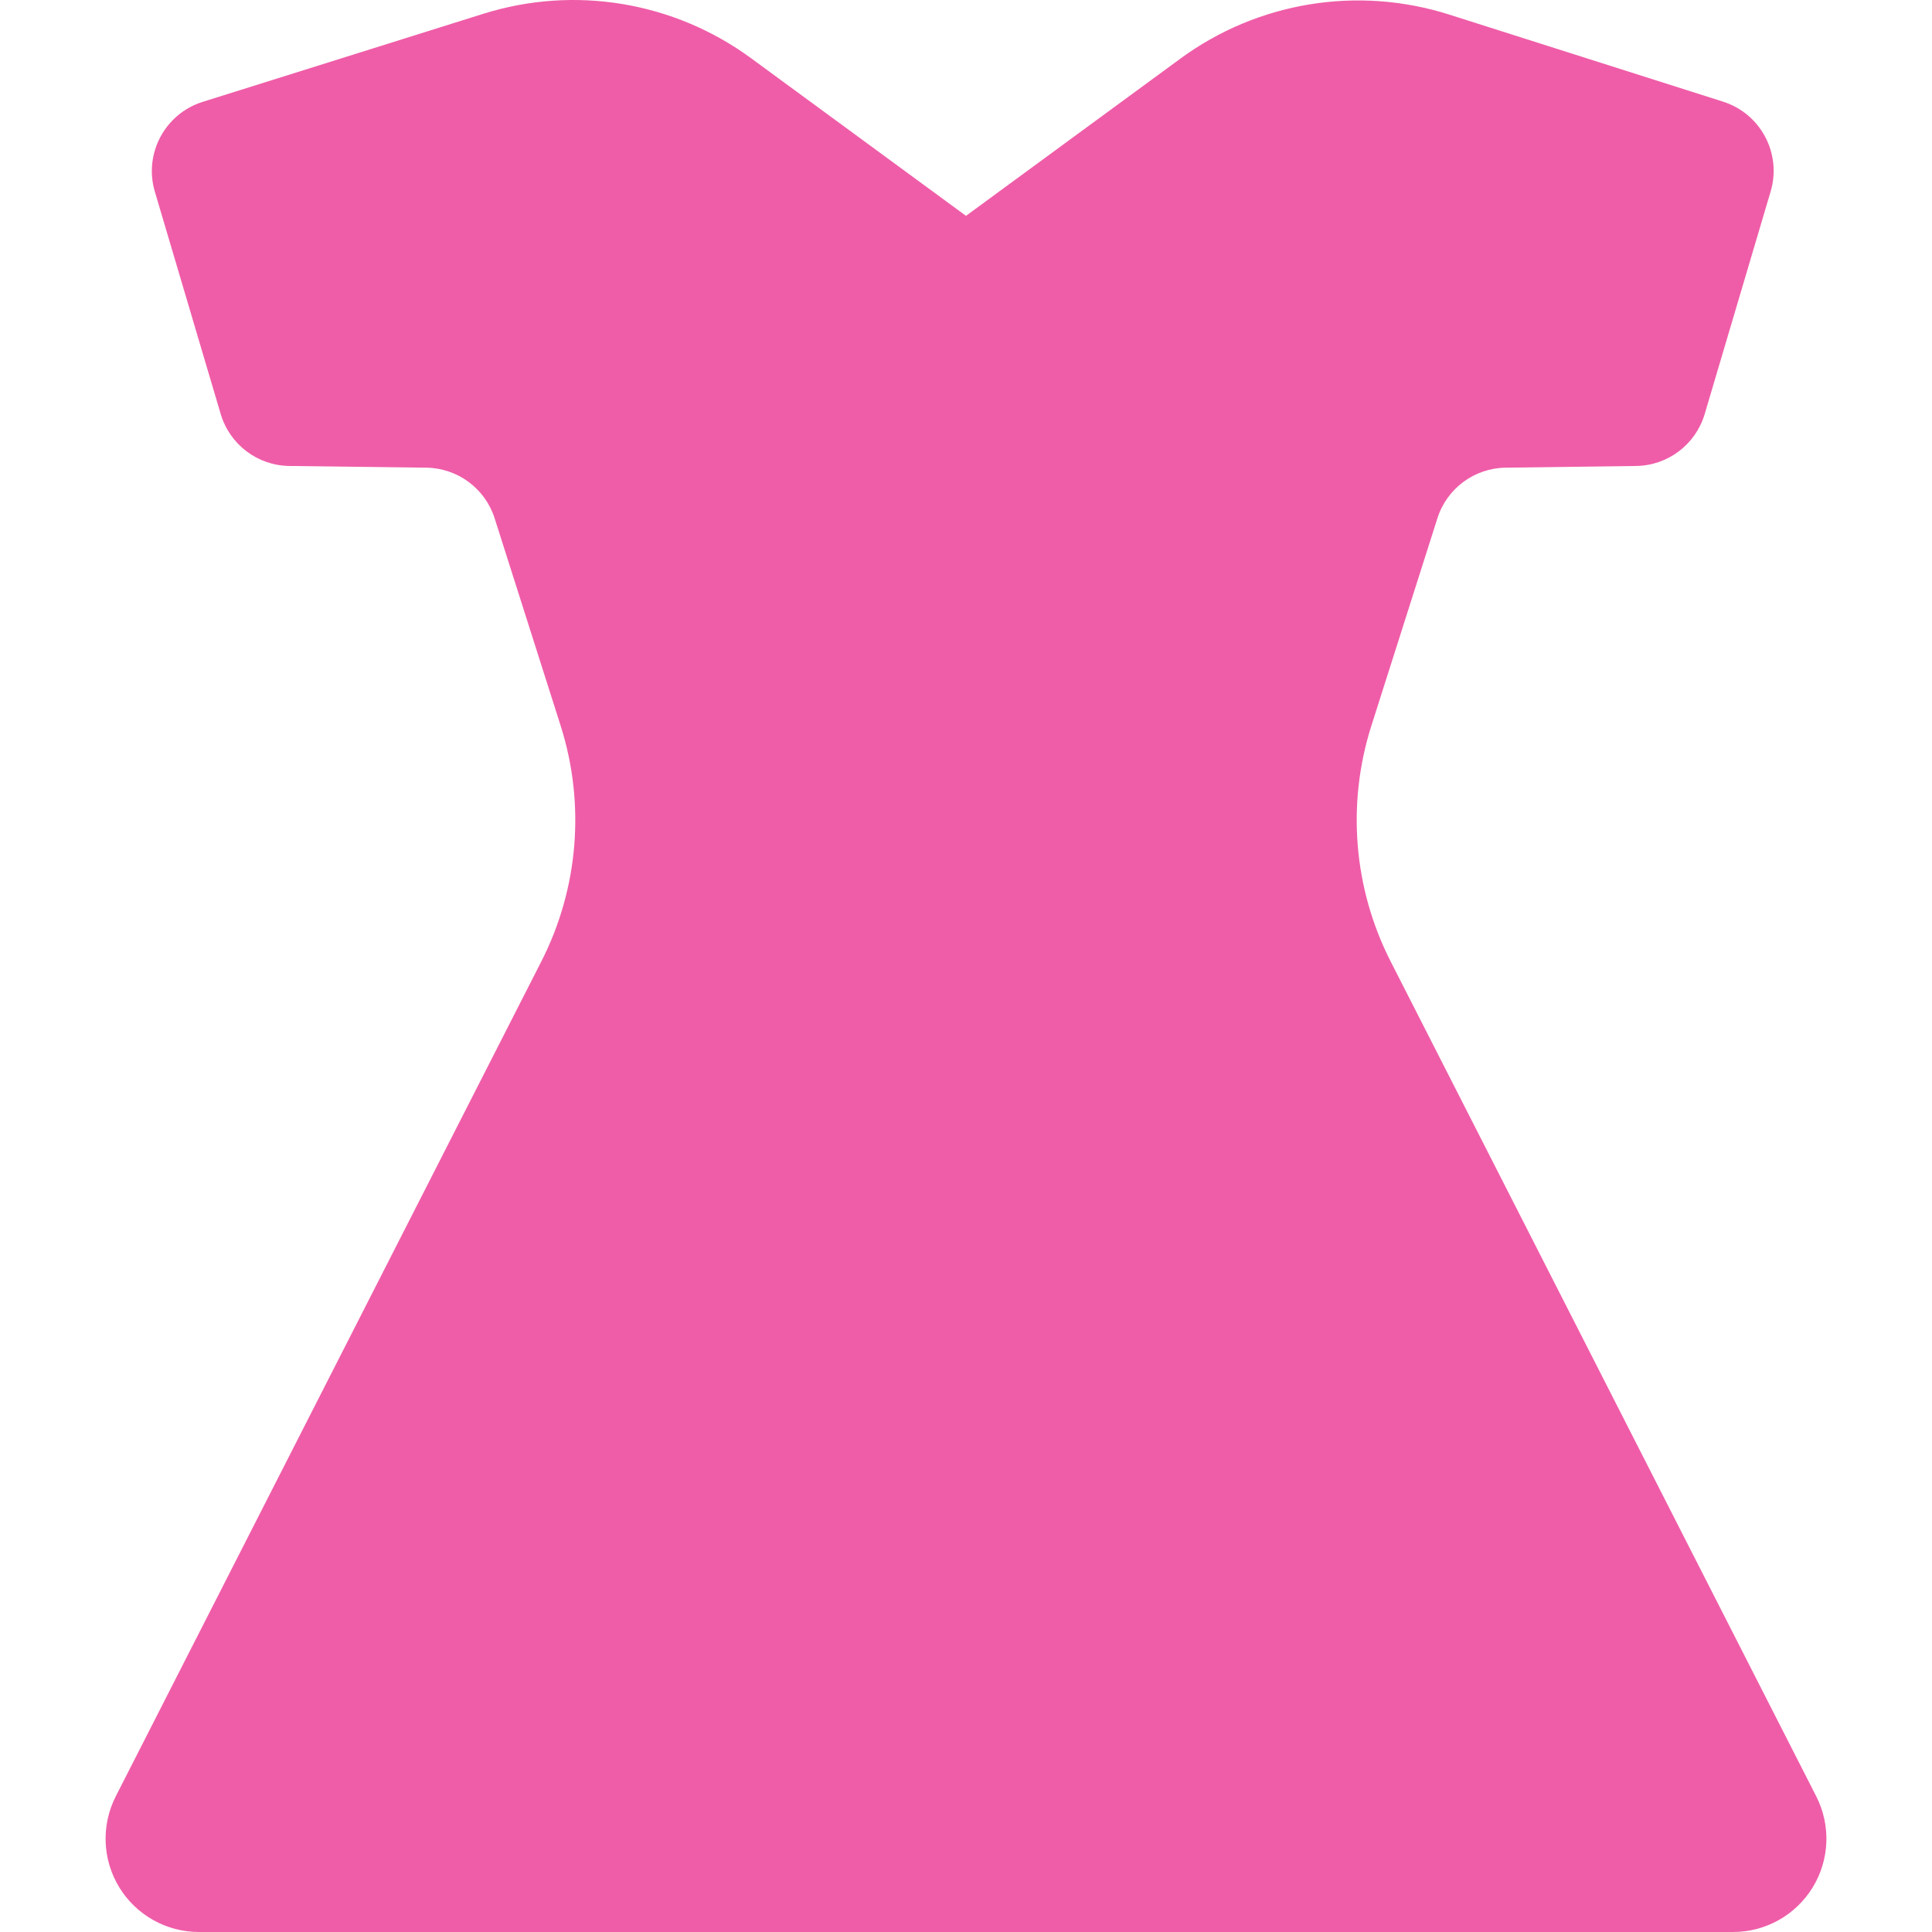 <!--?xml version="1.0" encoding="utf-8"?-->
<!-- Generator: Adobe Illustrator 18.1.1, SVG Export Plug-In . SVG Version: 6.00 Build 0)  -->

<svg version="1.1" id="_x32_" xmlns="http://www.w3.org/2000/svg" xmlns:xlink="http://www.w3.org/1999/xlink" x="0px" y="0px" viewBox="0 0 512 512" style="width: 32px; height: 32px; opacity: 1;" xml:space="preserve">
<style type="text/css">
	.st0{fill:#4B4B4B;}
</style>
<g>
	<path class="st0" d="M481.324,476.05l-112.8-221.283c-9.841-19.324-11.676-41.751-5.1-62.418l17.506-55.009
		c2.508-7.892,9.785-13.296,18.065-13.4l34.578-0.454c8.422-0.104,15.794-5.687,18.188-13.759l17.478-58.993
		c2.98-10.04-2.631-20.61-12.605-23.79l-72.581-23.08c-24.254-7.712-50.722-3.378-71.248,11.678l-56.807,41.656l-56.958-41.77
		c-20.44-14.99-46.785-19.362-70.963-11.772L53.718,26.991C43.697,30.142,38.057,40.732,41.037,50.8l17.45,58.917
		c2.394,8.082,9.766,13.665,18.188,13.769l36.319,0.454c8.28,0.114,15.567,5.508,18.084,13.4l17.507,55.018
		c6.567,20.658,4.731,43.085-5.11,62.4L30.676,476.05c-3.898,7.665-3.548,16.806,0.947,24.14C36.117,507.524,44.103,512,52.705,512
		h406.588c8.602,0,16.588-4.476,21.084-11.81C484.873,492.856,485.223,483.714,481.324,476.05z" style="fill: rgb(239, 93, 168);"></path>
</g>
</svg>

